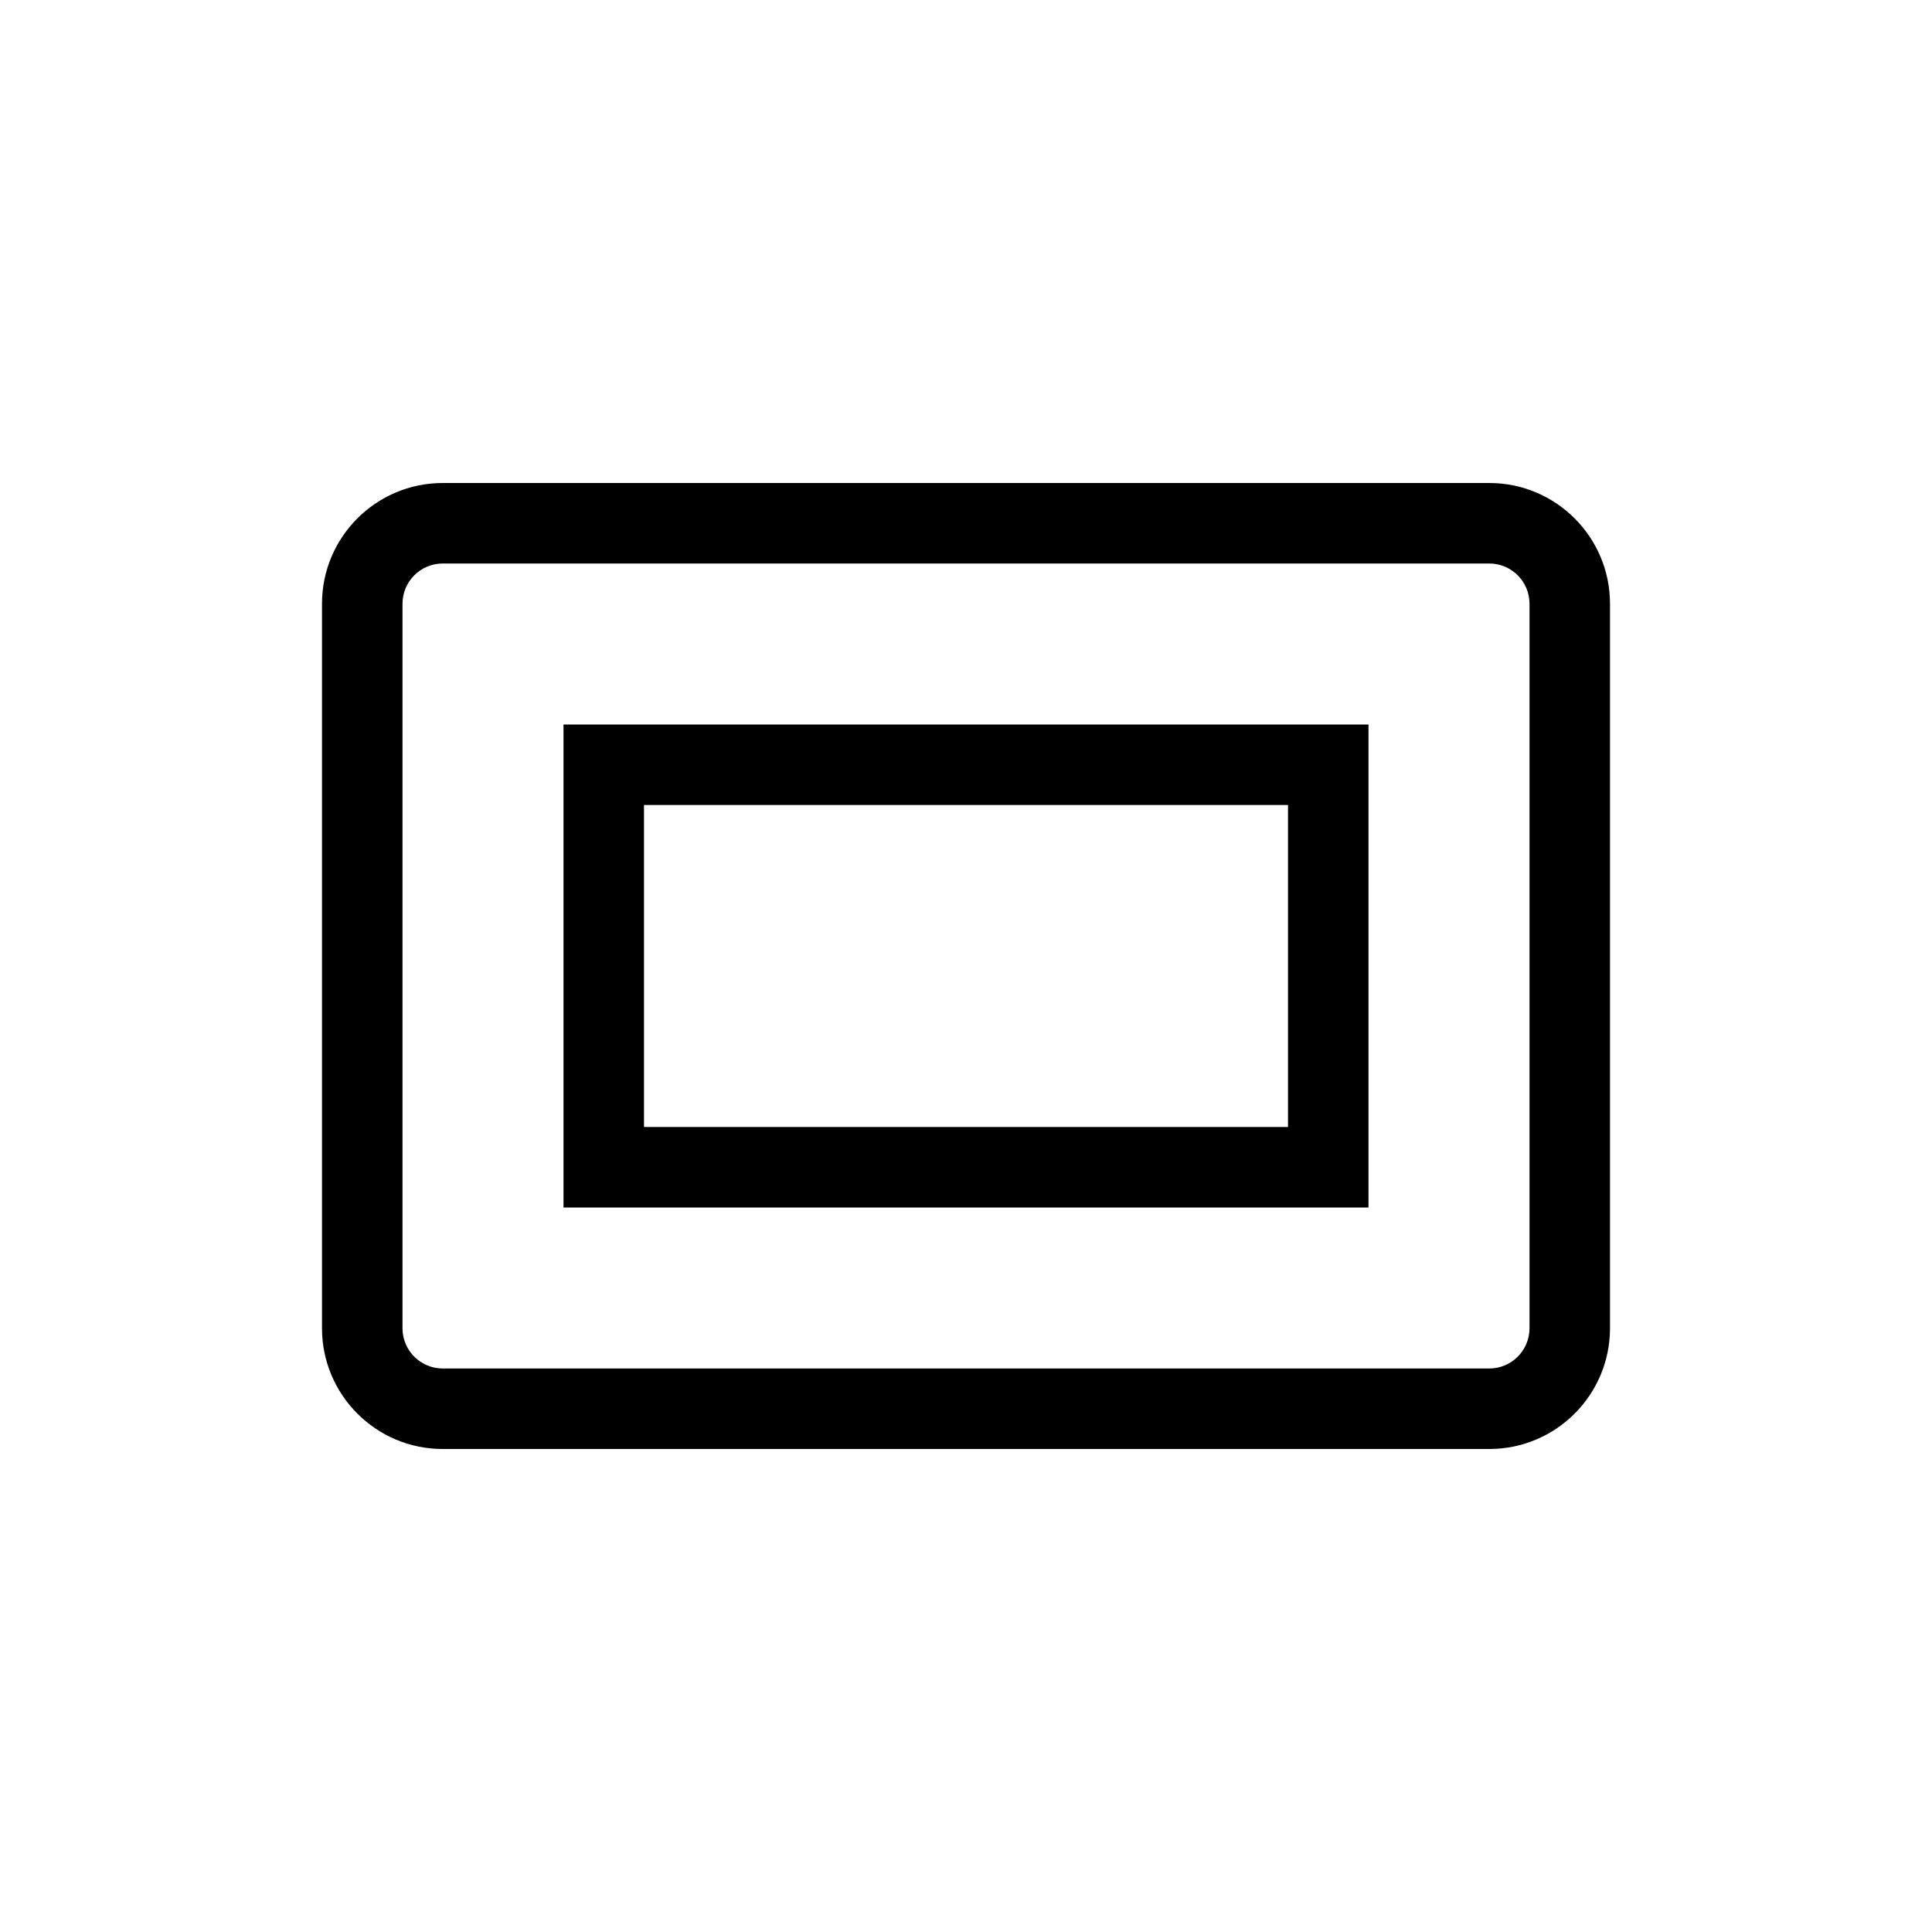 <svg xmlns="http://www.w3.org/2000/svg" width="24" height="24" viewBox="0 0 24 24">
  <path fill-rule="evenodd" d="M18.5,6 C19.328,6 20,6.672 20,7.5 L20,16.5 C20,17.328 19.328,18 18.5,18 L5.5,18 C4.672,18 4,17.328 4,16.5 L4,7.5 C4,6.672 4.672,6 5.5,6 L18.5,6 Z M18.5,7 L5.5,7 C5.224,7 5,7.224 5,7.5 L5,16.5 C5,16.776 5.224,17 5.5,17 L18.5,17 C18.776,17 19,16.776 19,16.5 L19,7.5 C19,7.224 18.776,7 18.5,7 Z M17,9 L17,15 L7,15 L7,9 L17,9 Z M16,10 L8,10 L8,14 L16,14 L16,10 Z"/>
</svg>
